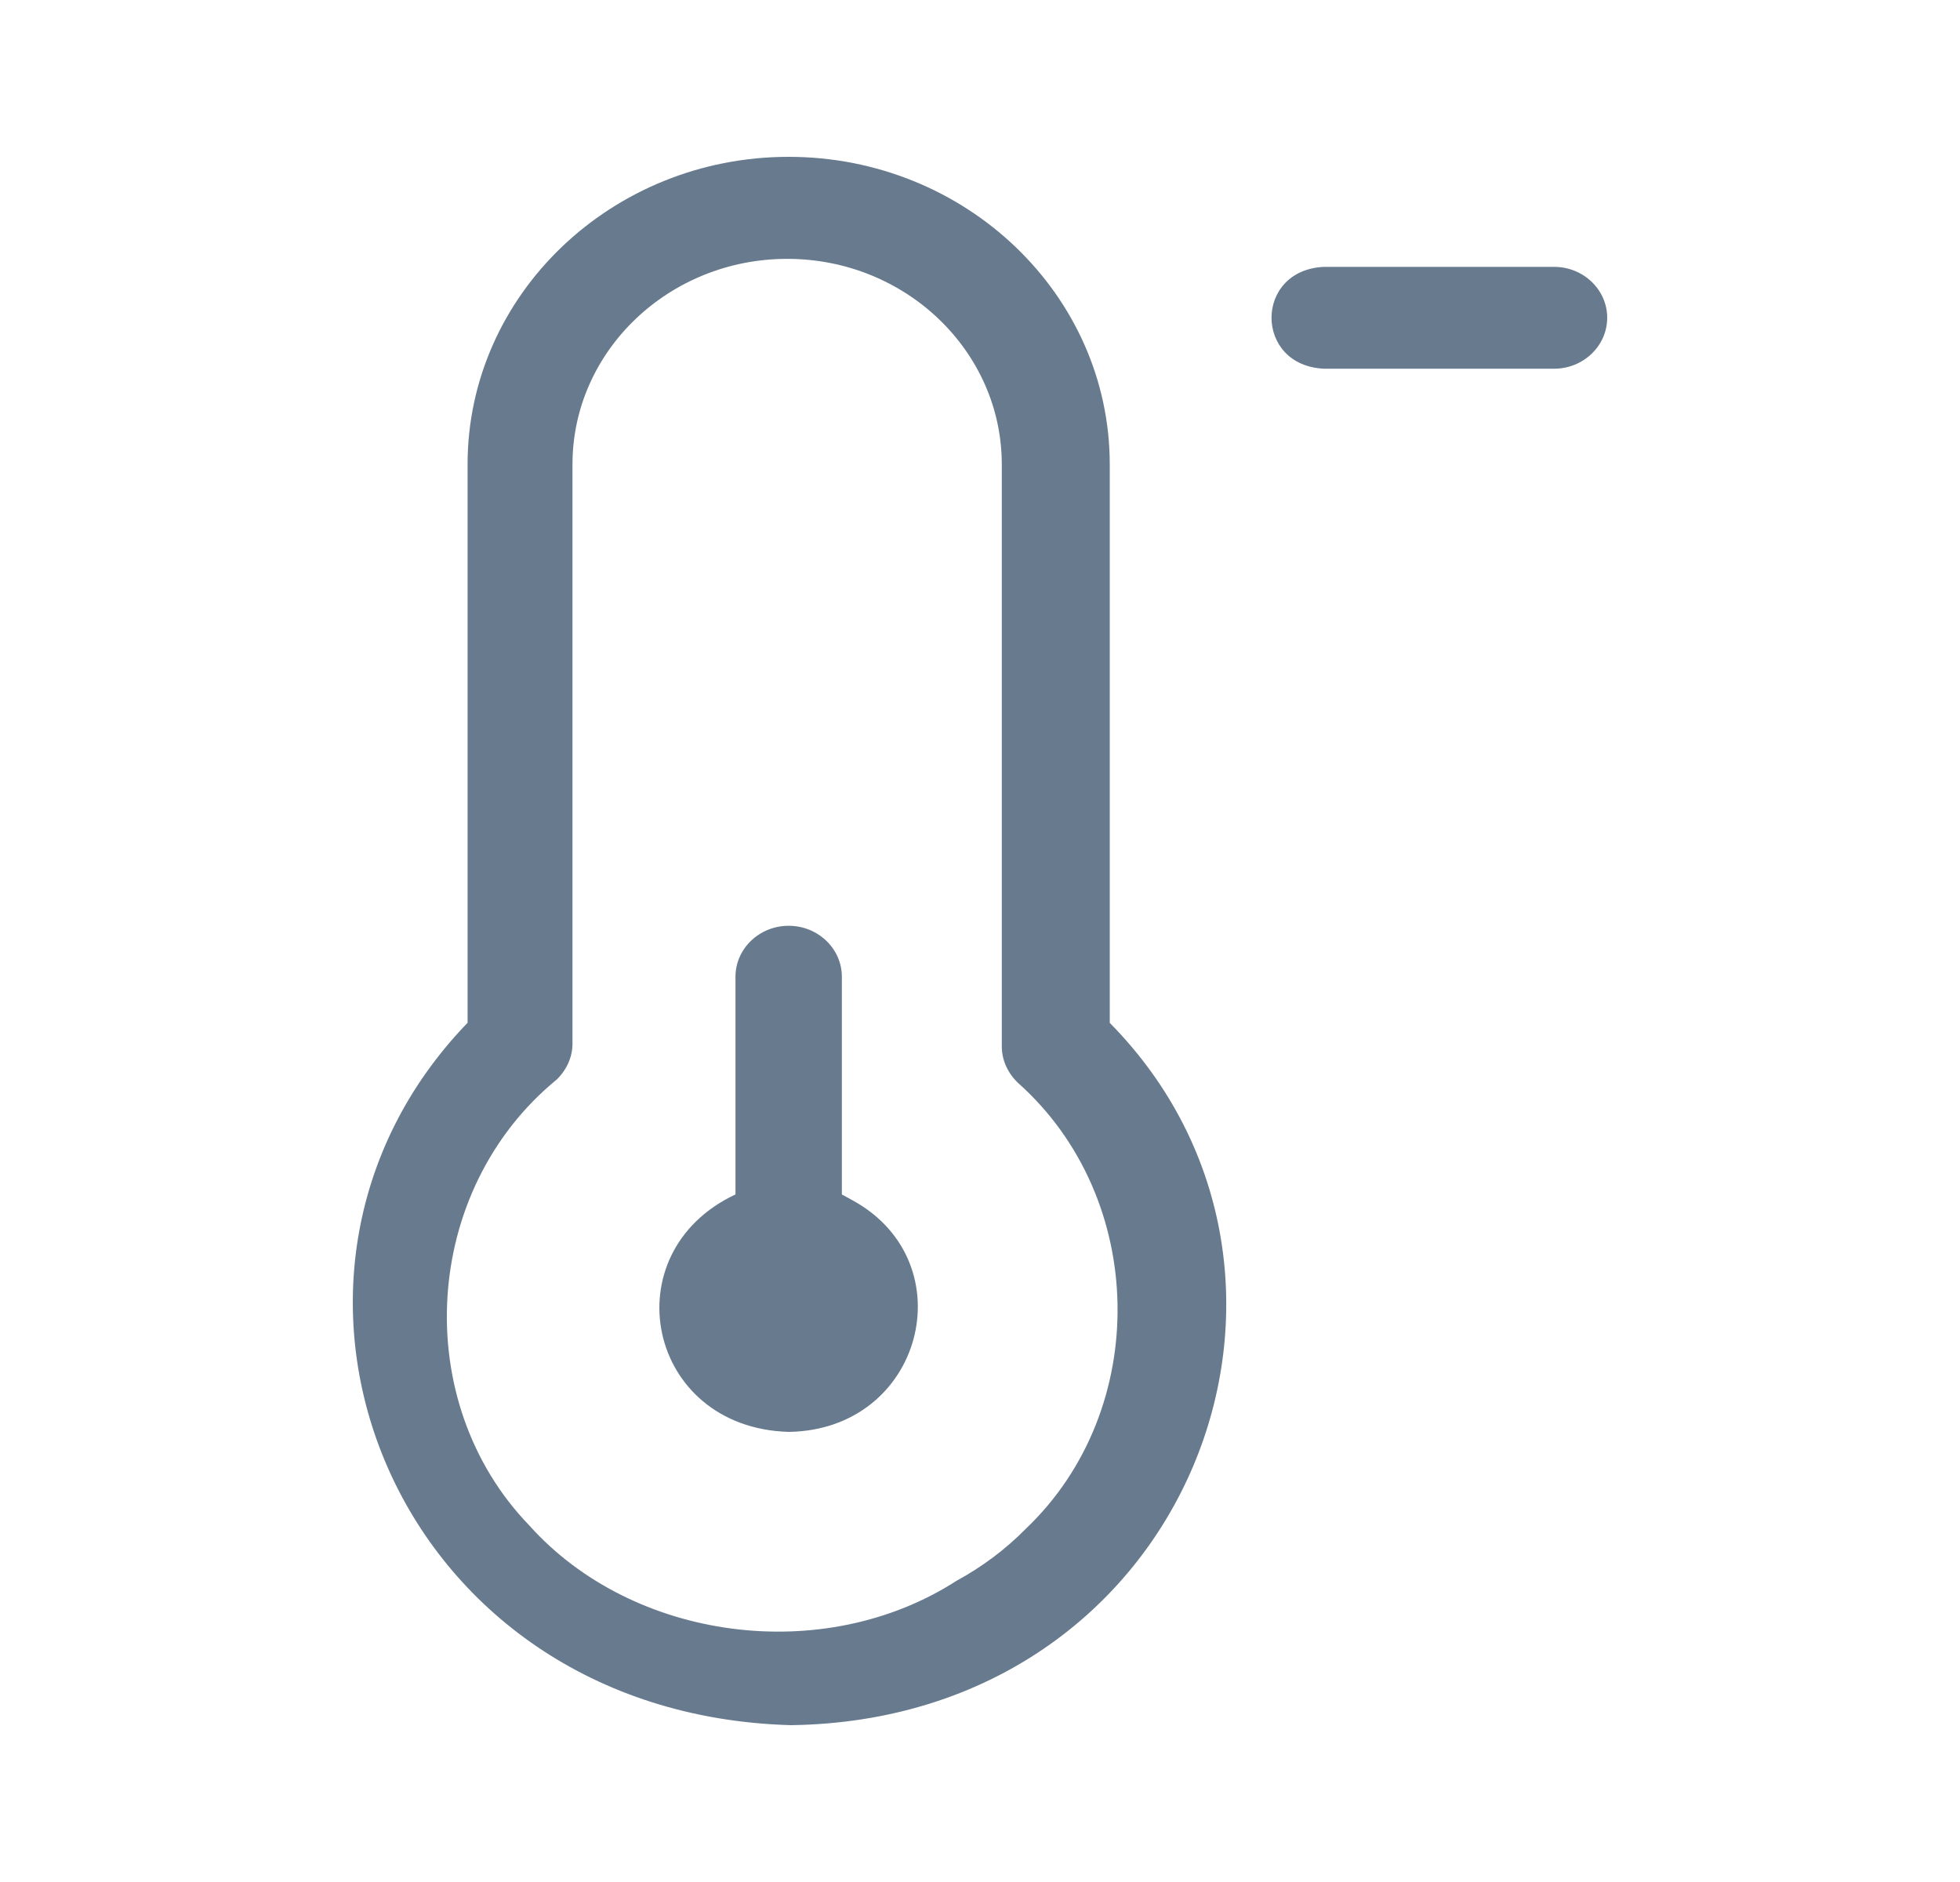 <svg width="25" height="24" viewBox="0 0 25 24" fill="none" xmlns="http://www.w3.org/2000/svg">
<path d="M19.822 3.403C20.196 3.403 20.5 3.694 20.5 4.052C20.5 4.411 20.196 4.702 19.822 4.702H16.893C15.994 4.667 15.993 3.438 16.893 3.403L19.822 3.403Z" fill="#677A8E"/>
<path d="M10.887 15.314C12.316 16.109 11.774 18.236 10.059 18.26C8.248 18.207 7.793 15.977 9.381 15.232V12.456C9.381 12.098 9.685 11.806 10.059 11.806C10.434 11.806 10.738 12.098 10.738 12.456V15.232L10.887 15.314Z" fill="#677A8E"/>
<path d="M14.155 13.044C17.32 16.253 15.181 21.93 10.088 22C4.98 21.857 2.825 16.294 5.964 13.043V5.922C5.964 3.76 7.801 2 10.059 2C12.318 2 14.155 3.76 14.155 5.922V13.044ZM13.083 19.497C14.683 17.976 14.64 15.279 12.981 13.806C12.851 13.68 12.778 13.515 12.778 13.345V5.923C12.778 4.477 11.55 3.301 10.041 3.301C8.531 3.301 7.302 4.477 7.302 5.922V13.309C7.302 13.477 7.231 13.639 7.103 13.765C5.375 15.179 5.225 17.875 6.752 19.454C8.068 20.923 10.501 21.255 12.202 20.158C12.533 19.978 12.829 19.755 13.083 19.497Z" fill="#677A8E"/>
</svg>
